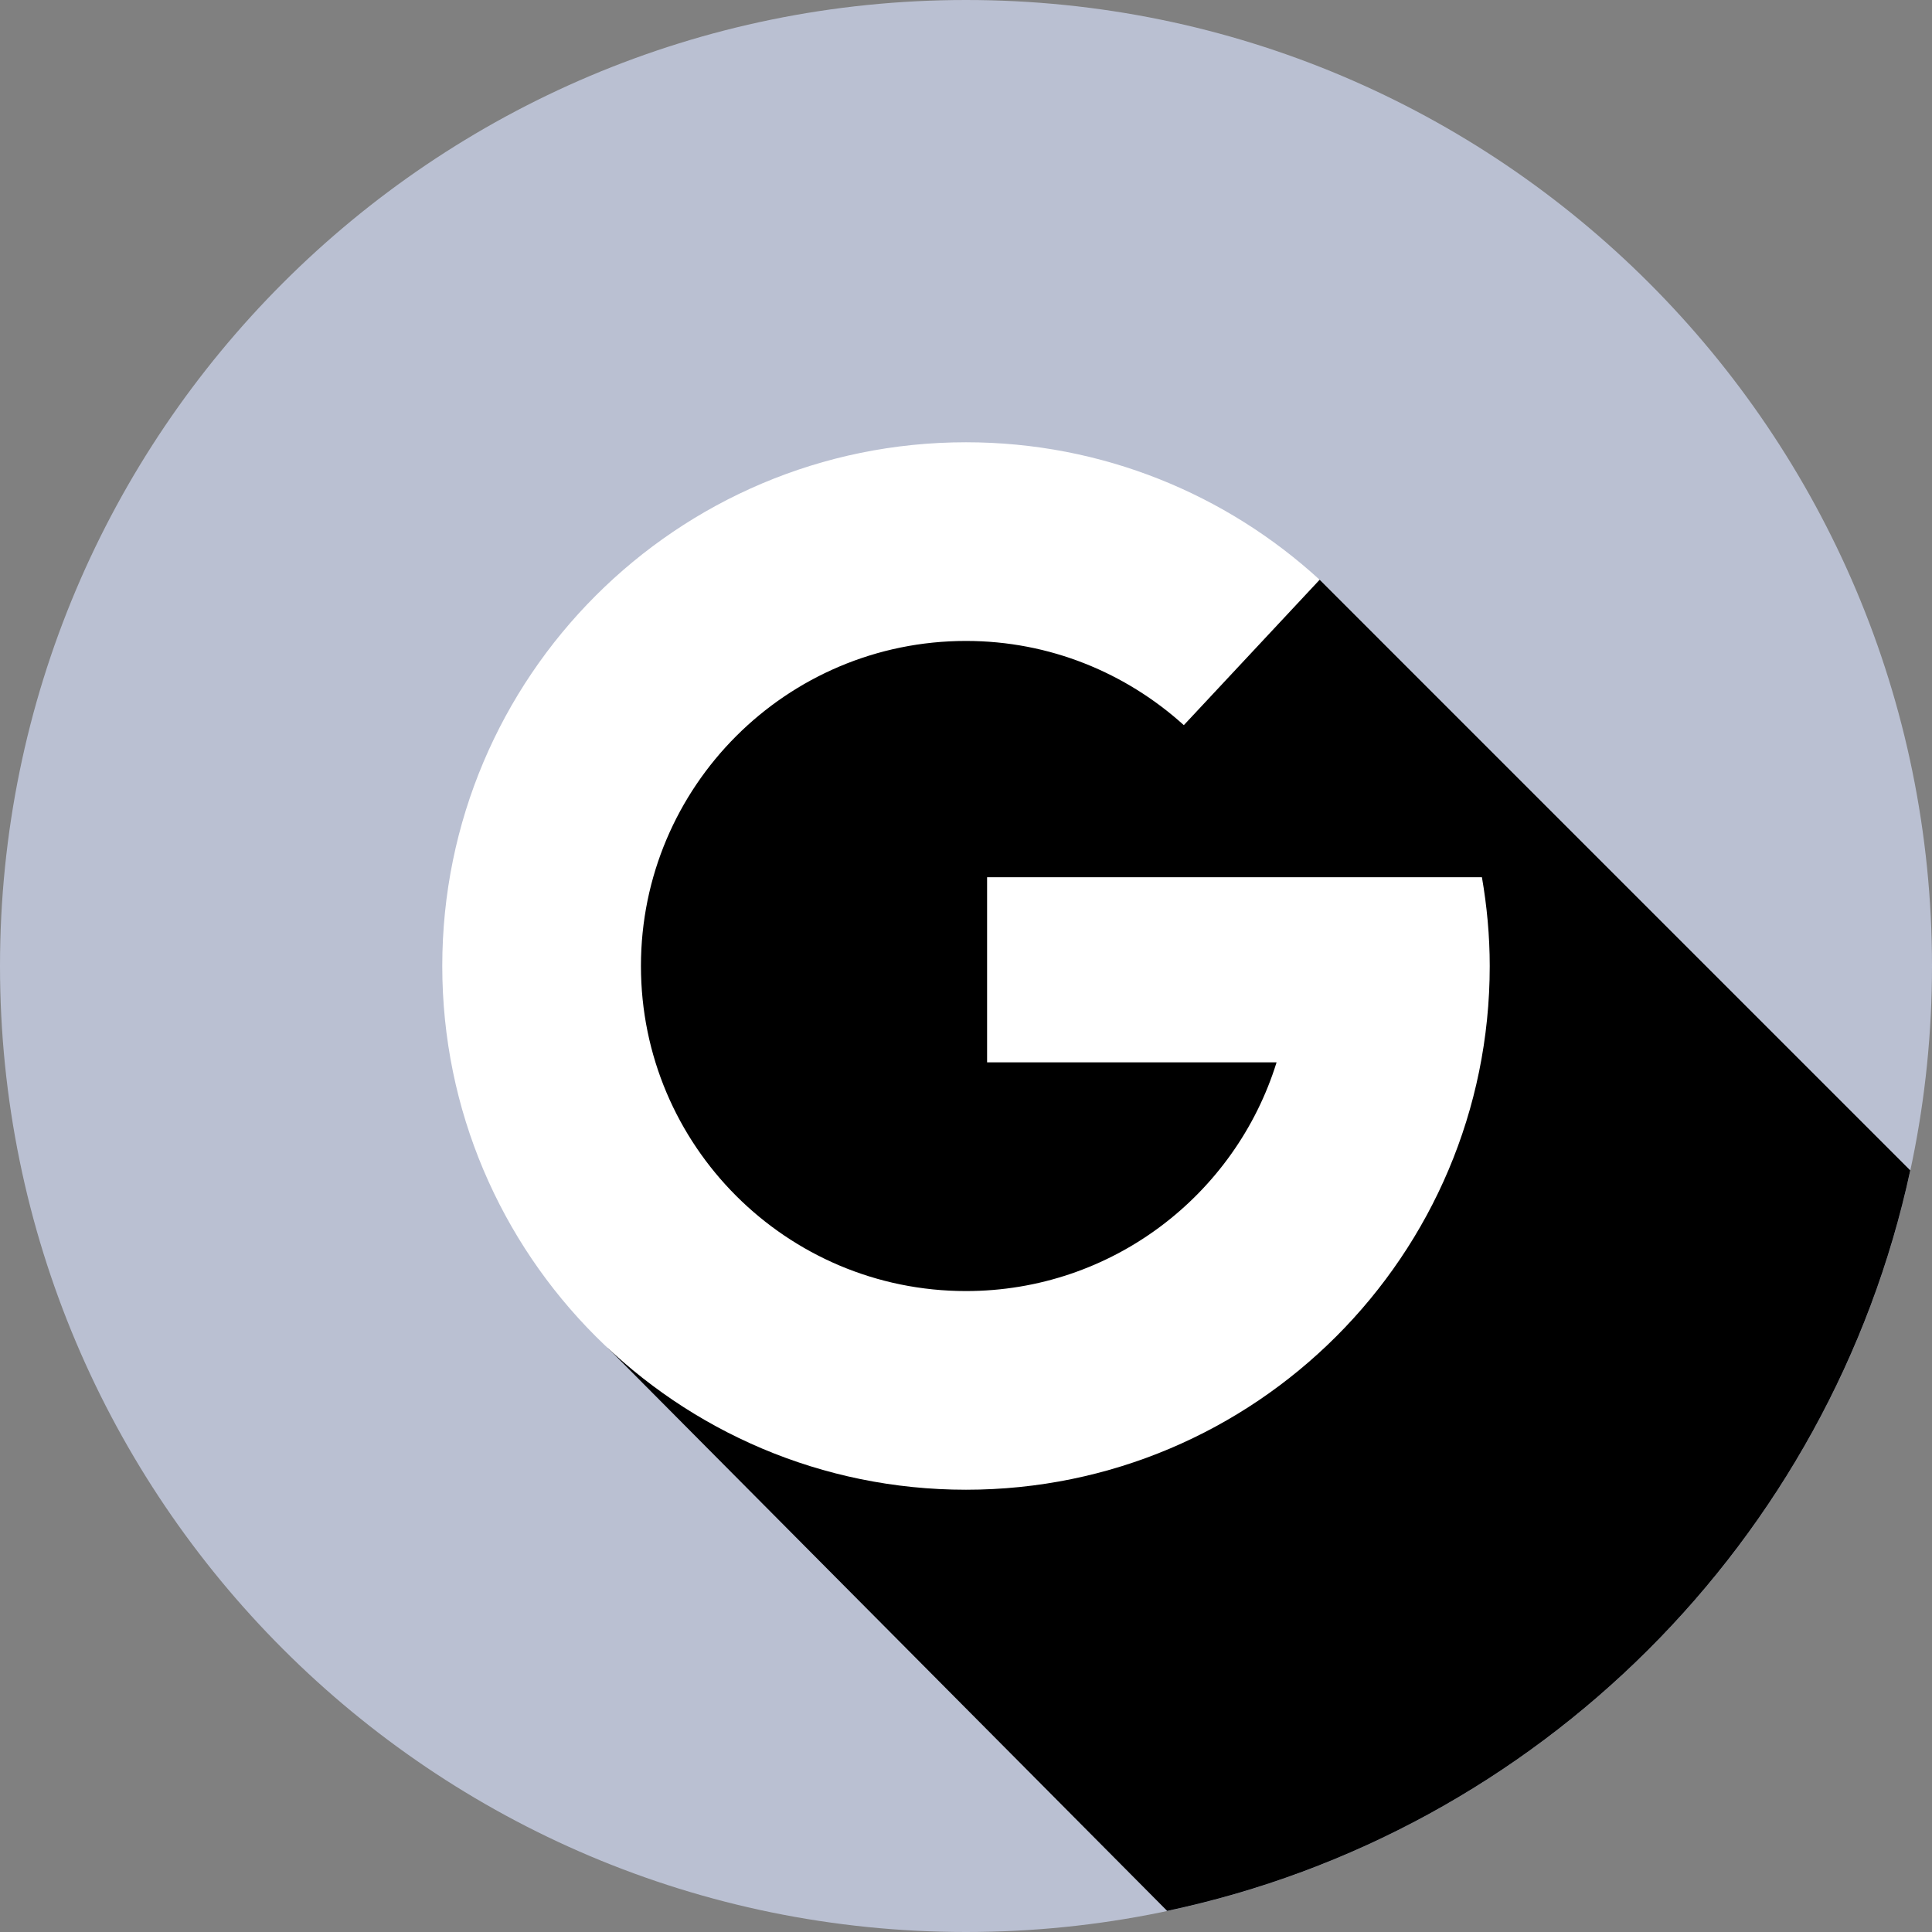 <svg width="24" height="24" viewBox="0 0 24 24" fill="none" xmlns="http://www.w3.org/2000/svg">
<rect x="0" y="0" width="24" height="24" fill="#808080" stroke="none"/>
<path fill="#BAC0D2" d="M12 24C18.627 24 24 18.627 24 12C24 5.373 18.627 0 12 0C5.373 0 0 5.373 0 12C0 18.627 5.373 24 12 24Z" />
<path fill="black" d="M23.73 14.539L16.393 7.202L10.276 7.69L7.152 10.543L7.553 16.747L14.499 23.738C19.108 22.762 22.738 19.141 23.73 14.539Z" />
<path fill="white" d="M12.262 10.897V13.197H15.858C15.348 14.842 13.814 16.038 12 16.038C9.77 16.038 7.962 14.23 7.962 12C7.962 9.77 9.77 7.962 12 7.962C13.042 7.962 13.989 8.36 14.706 9.008L16.393 7.202C15.236 6.142 13.694 5.494 12 5.494C8.407 5.494 5.494 8.407 5.494 12C5.494 15.593 8.407 18.506 12 18.506C15.593 18.506 18.506 15.593 18.506 12C18.506 11.624 18.471 11.256 18.409 10.897H12.262Z" />
</svg>
